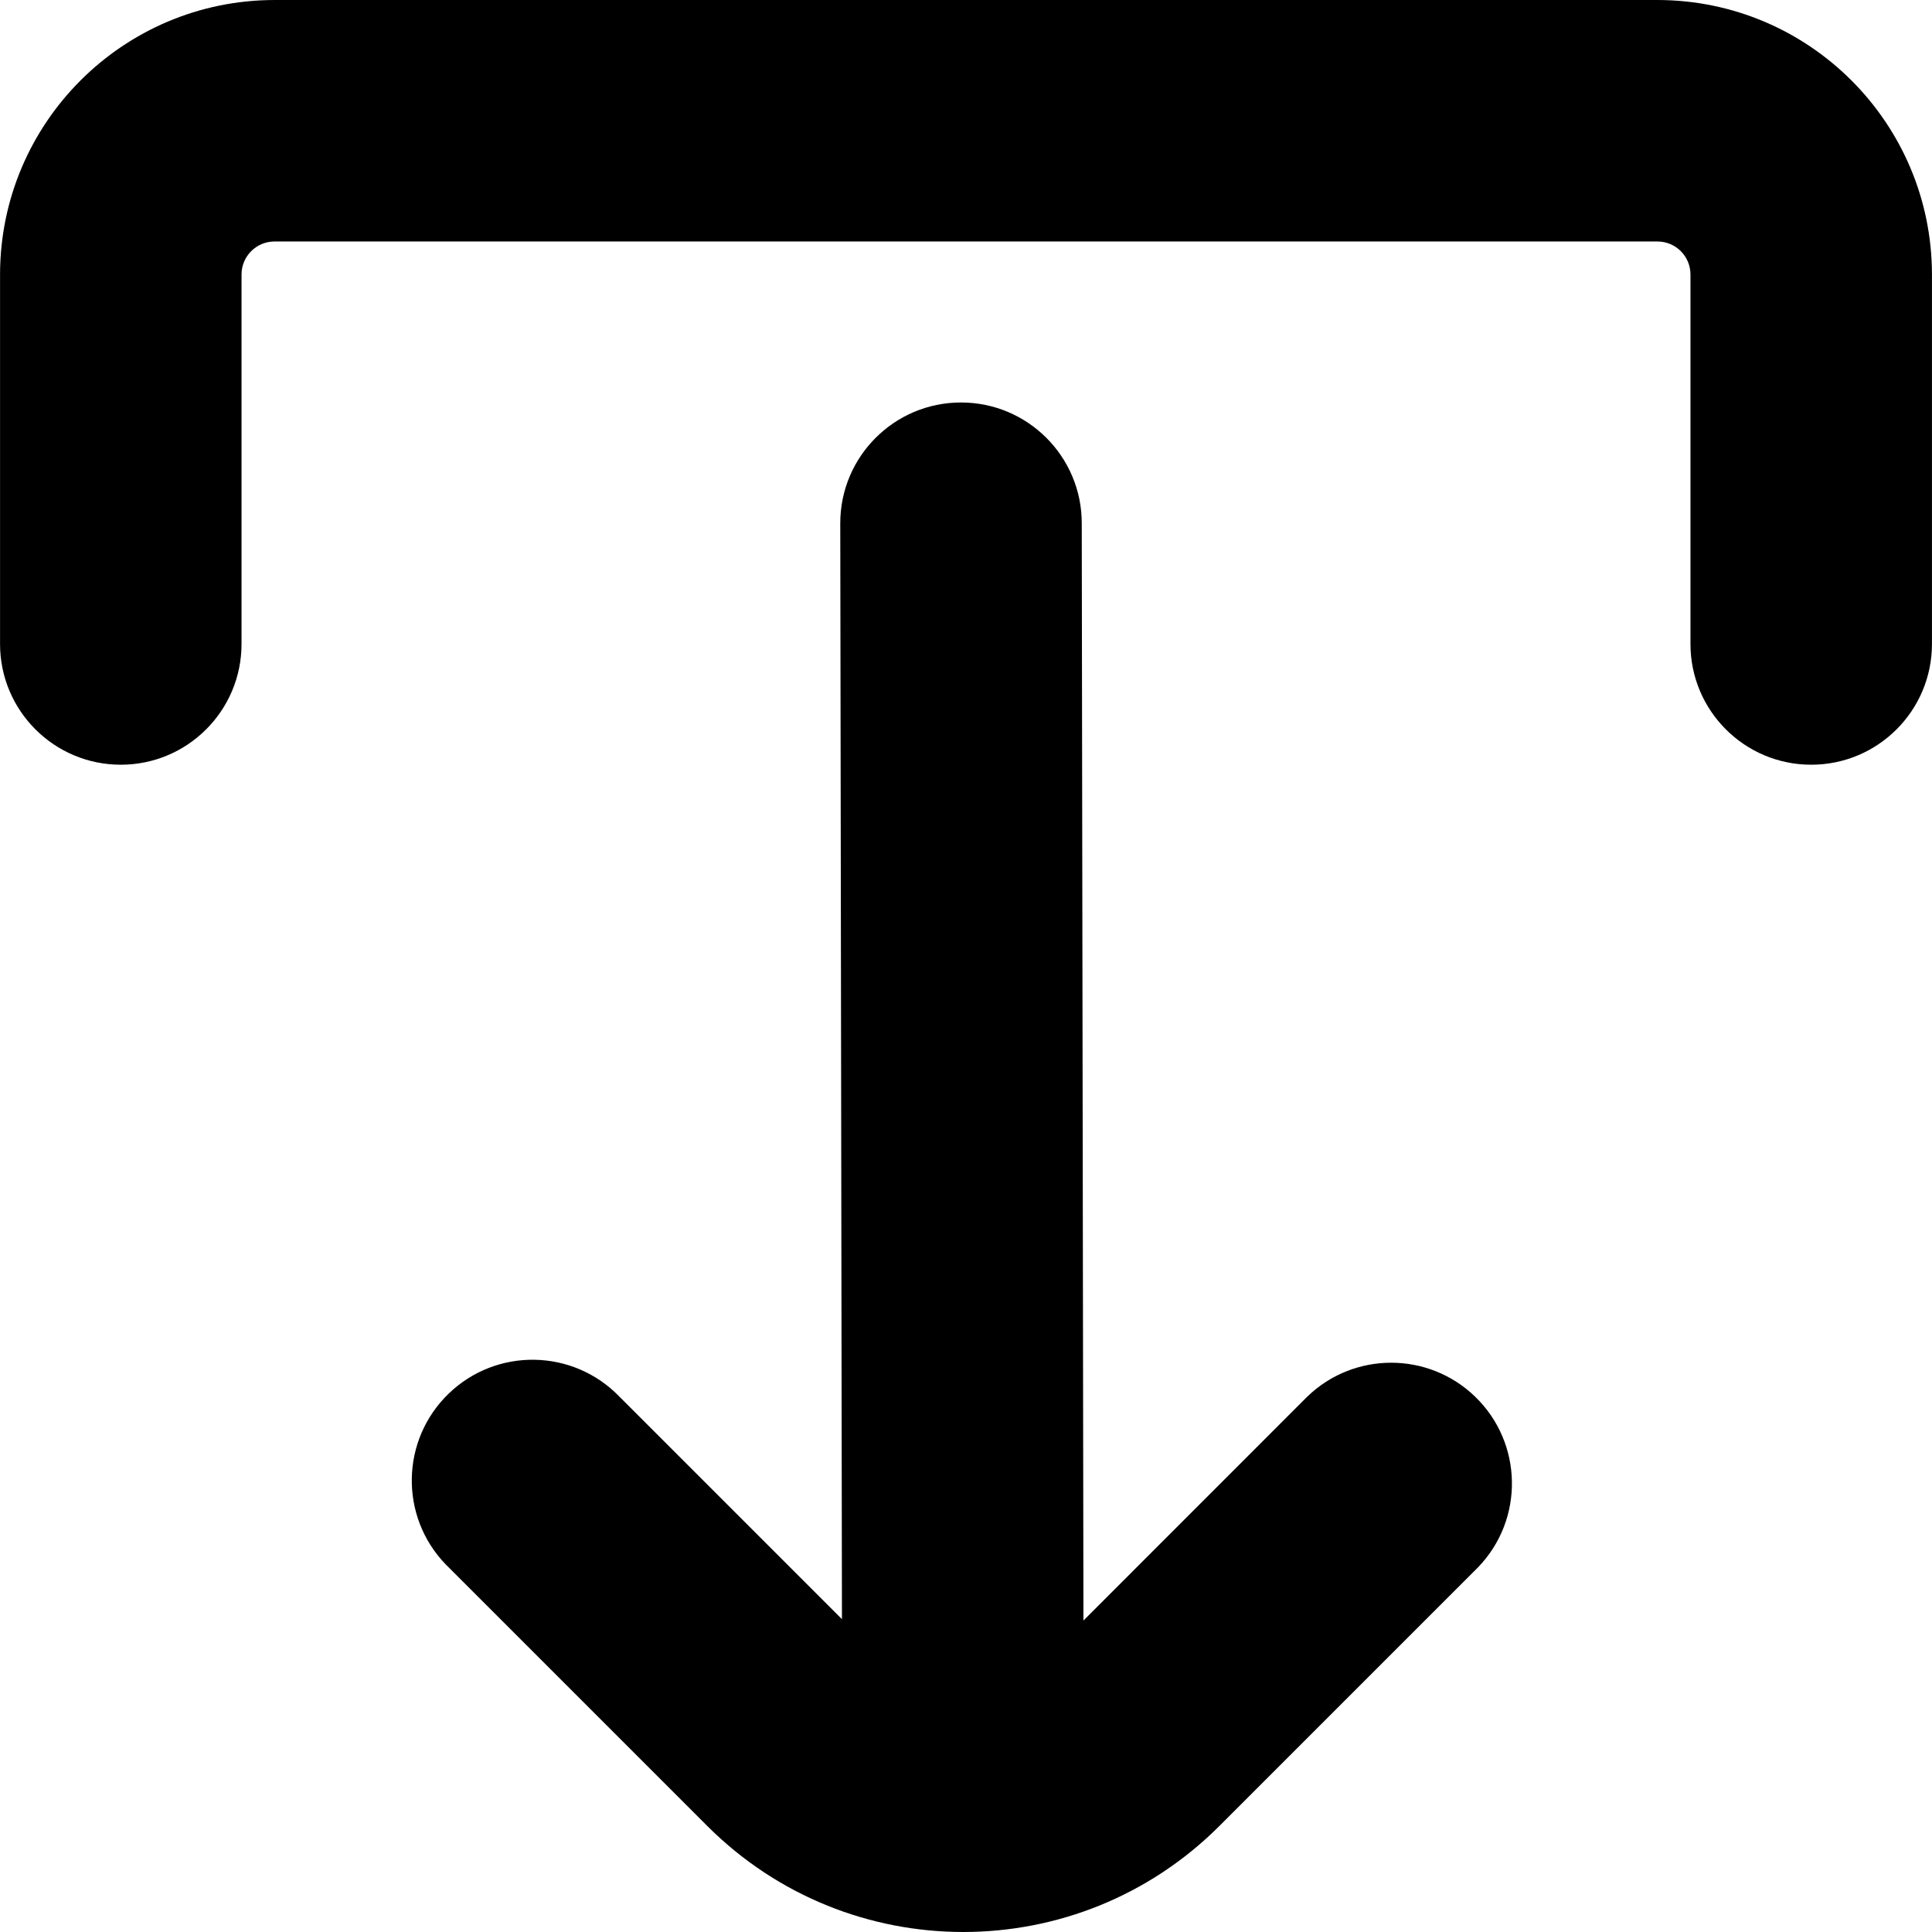 <svg xmlns="http://www.w3.org/2000/svg" viewBox="0 0 512.022 512.022" height="512" width="512"><g xmlns="http://www.w3.org/2000/svg" transform="matrix(-1 0 0 -1 512.022 512.022)"><g>	<path d="M165.558,141.889l59.328-59.349l0.448,290.816c0,17.673,14.327,32,32,32l0,0c17.673,0,32-14.327,32-32l-0.448-290.453   l58.987,58.987c12.278,12.712,32.536,13.064,45.248,0.786s13.064-32.536,0.786-45.248c-0.258-0.267-0.52-0.529-0.786-0.786   l-68.523-68.523c-37.49-37.491-98.274-37.491-135.765-0.001c0,0-0.001,0.001-0.001,0.001L120.31,96.641   c-12.278,12.712-11.926,32.97,0.786,45.248C133.497,153.866,153.157,153.866,165.558,141.889z" />	<path d="M480.011,309.355c-17.673,0-32,14.327-32,32v97.941c-0.012,4.814-3.911,8.714-8.725,8.725H72.736   c-4.814-0.012-8.714-3.911-8.725-8.725v-97.941c0-17.673-14.327-32-32-32s-32,14.327-32,32v97.941   c0.047,40.146,32.58,72.678,72.725,72.725h366.549c40.146-0.047,72.678-32.58,72.725-72.725v-97.941   C512.011,323.682,497.684,309.355,480.011,309.355z" /></g></g></svg>